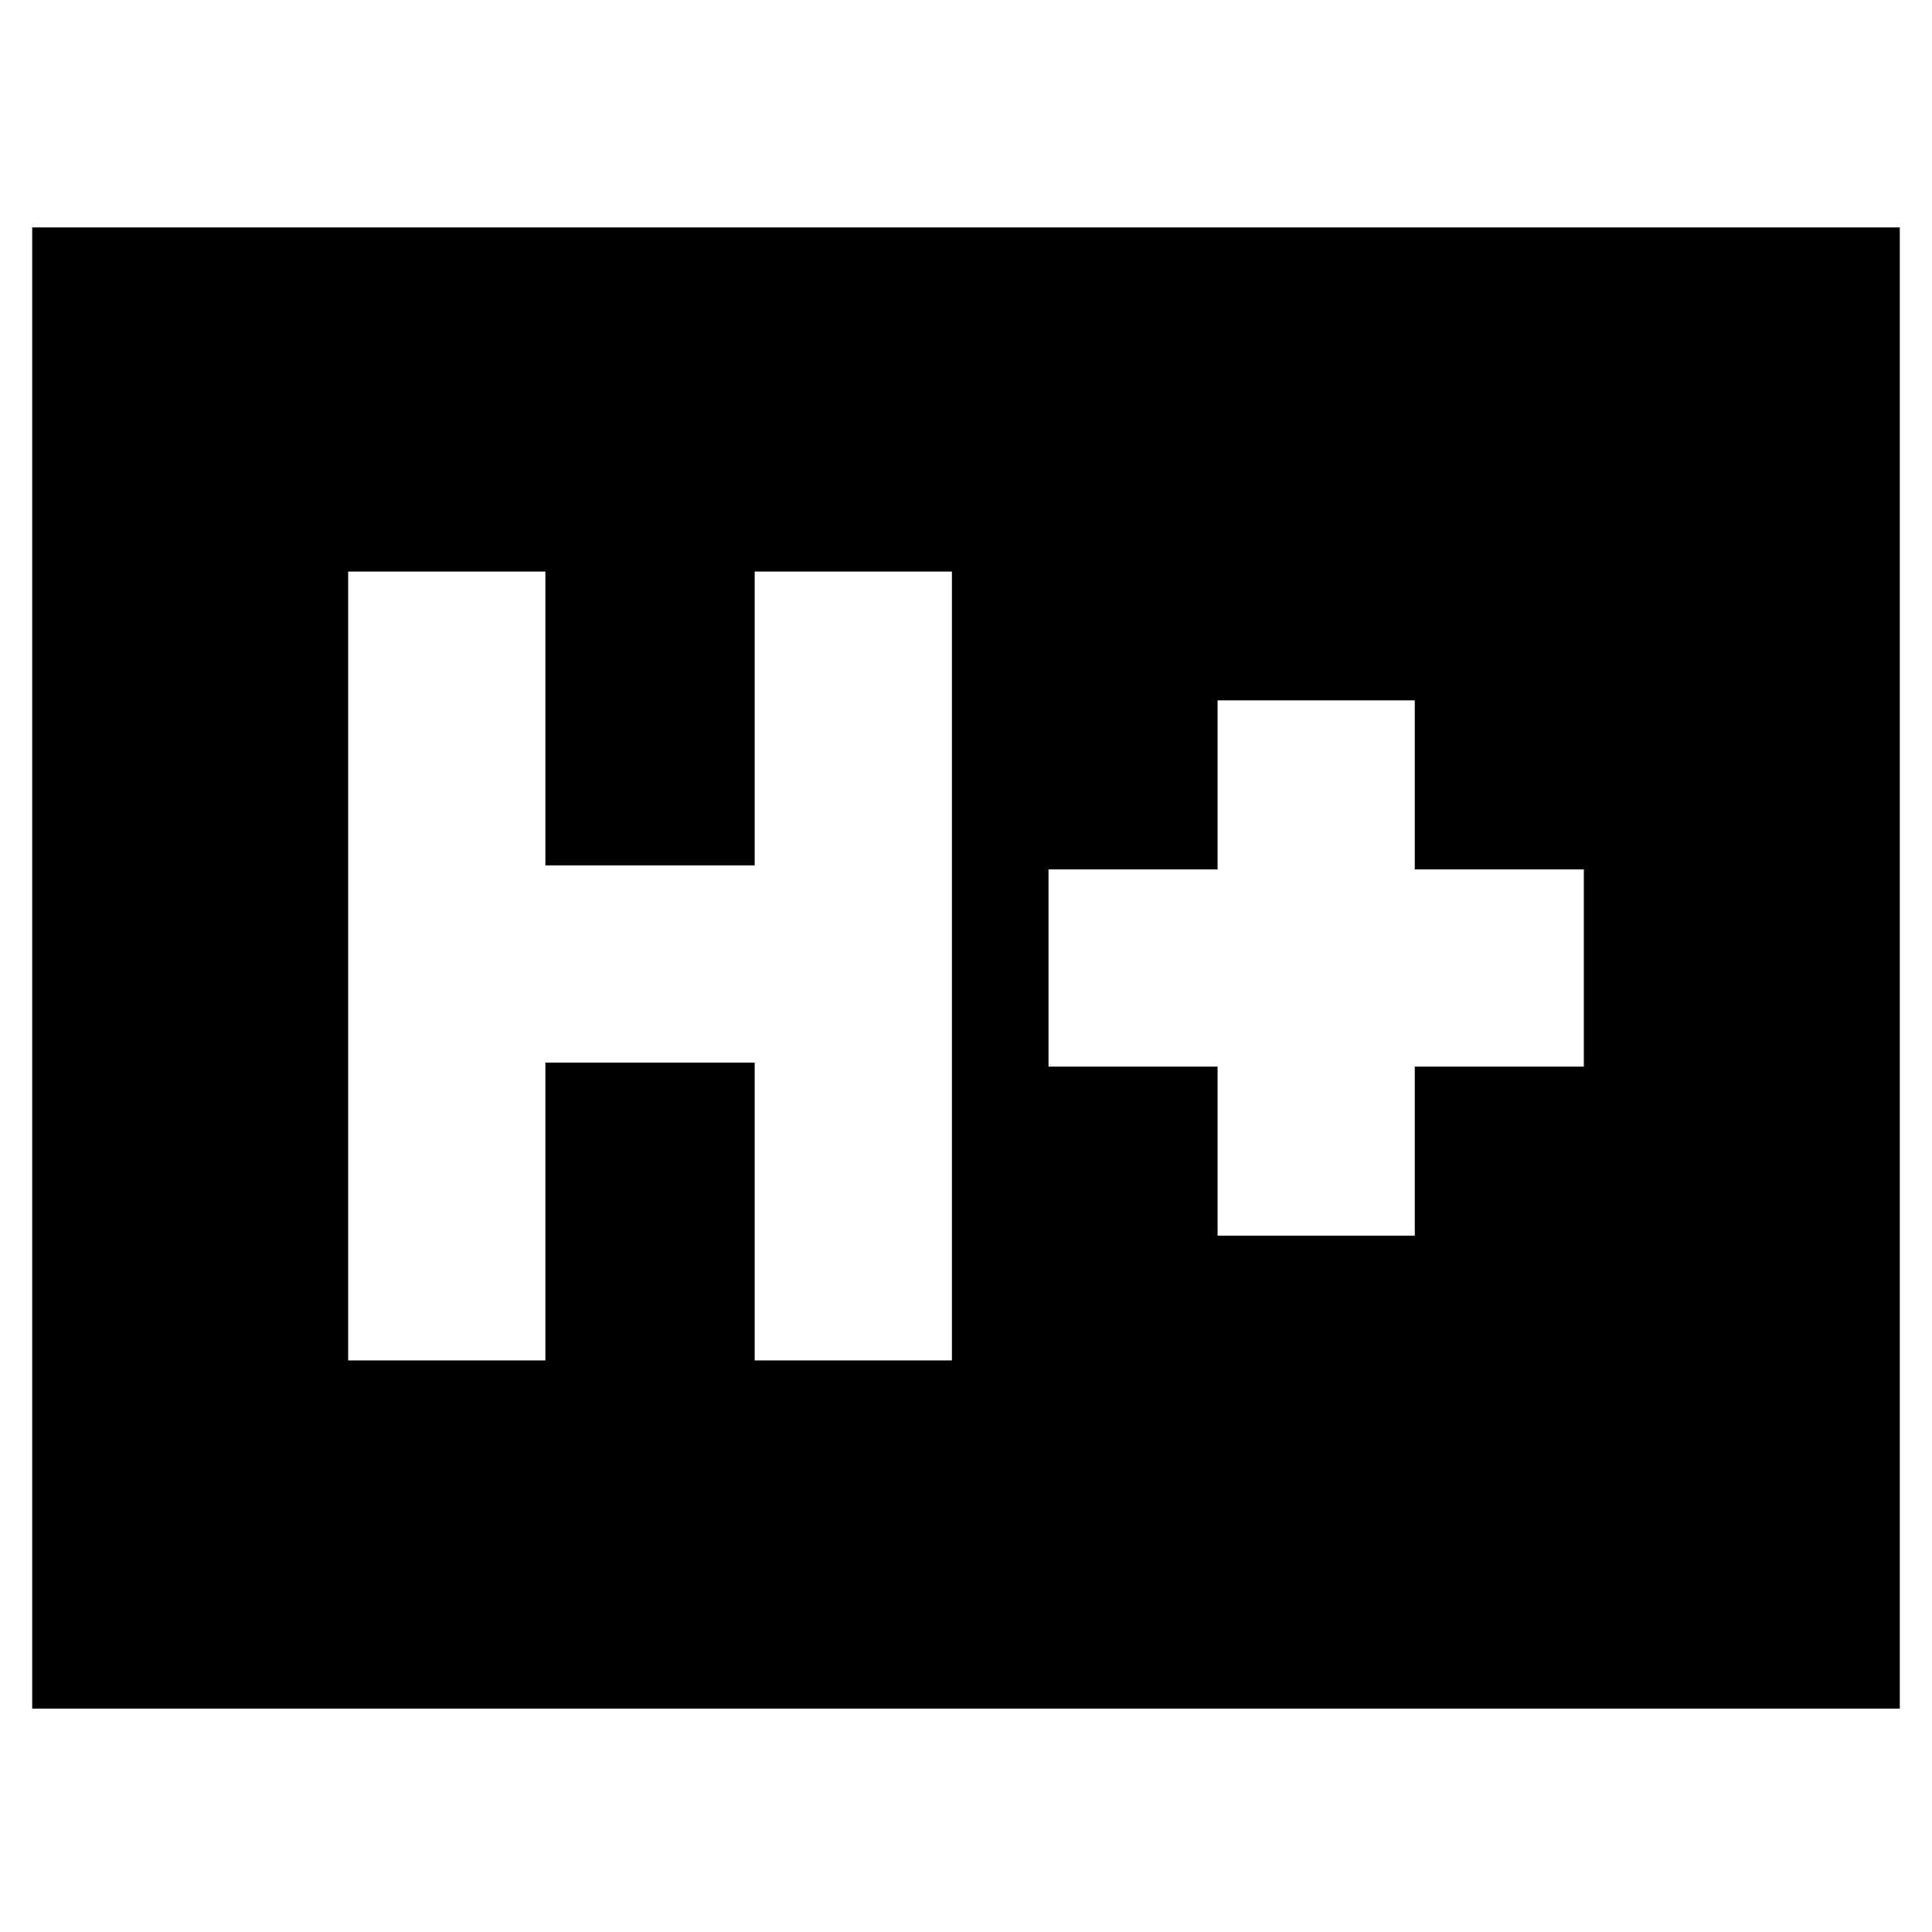 <svg xmlns="http://www.w3.org/2000/svg" height="20" viewBox="0 96 960 960" width="20"><path d="M173 772h98V624h104v148h98V380h-98v146H271V380h-98v392Zm432-62h98v-84h84v-98h-84v-84h-98v84h-84v98h84v84ZM16 945V209h928v736H16Z"/></svg>